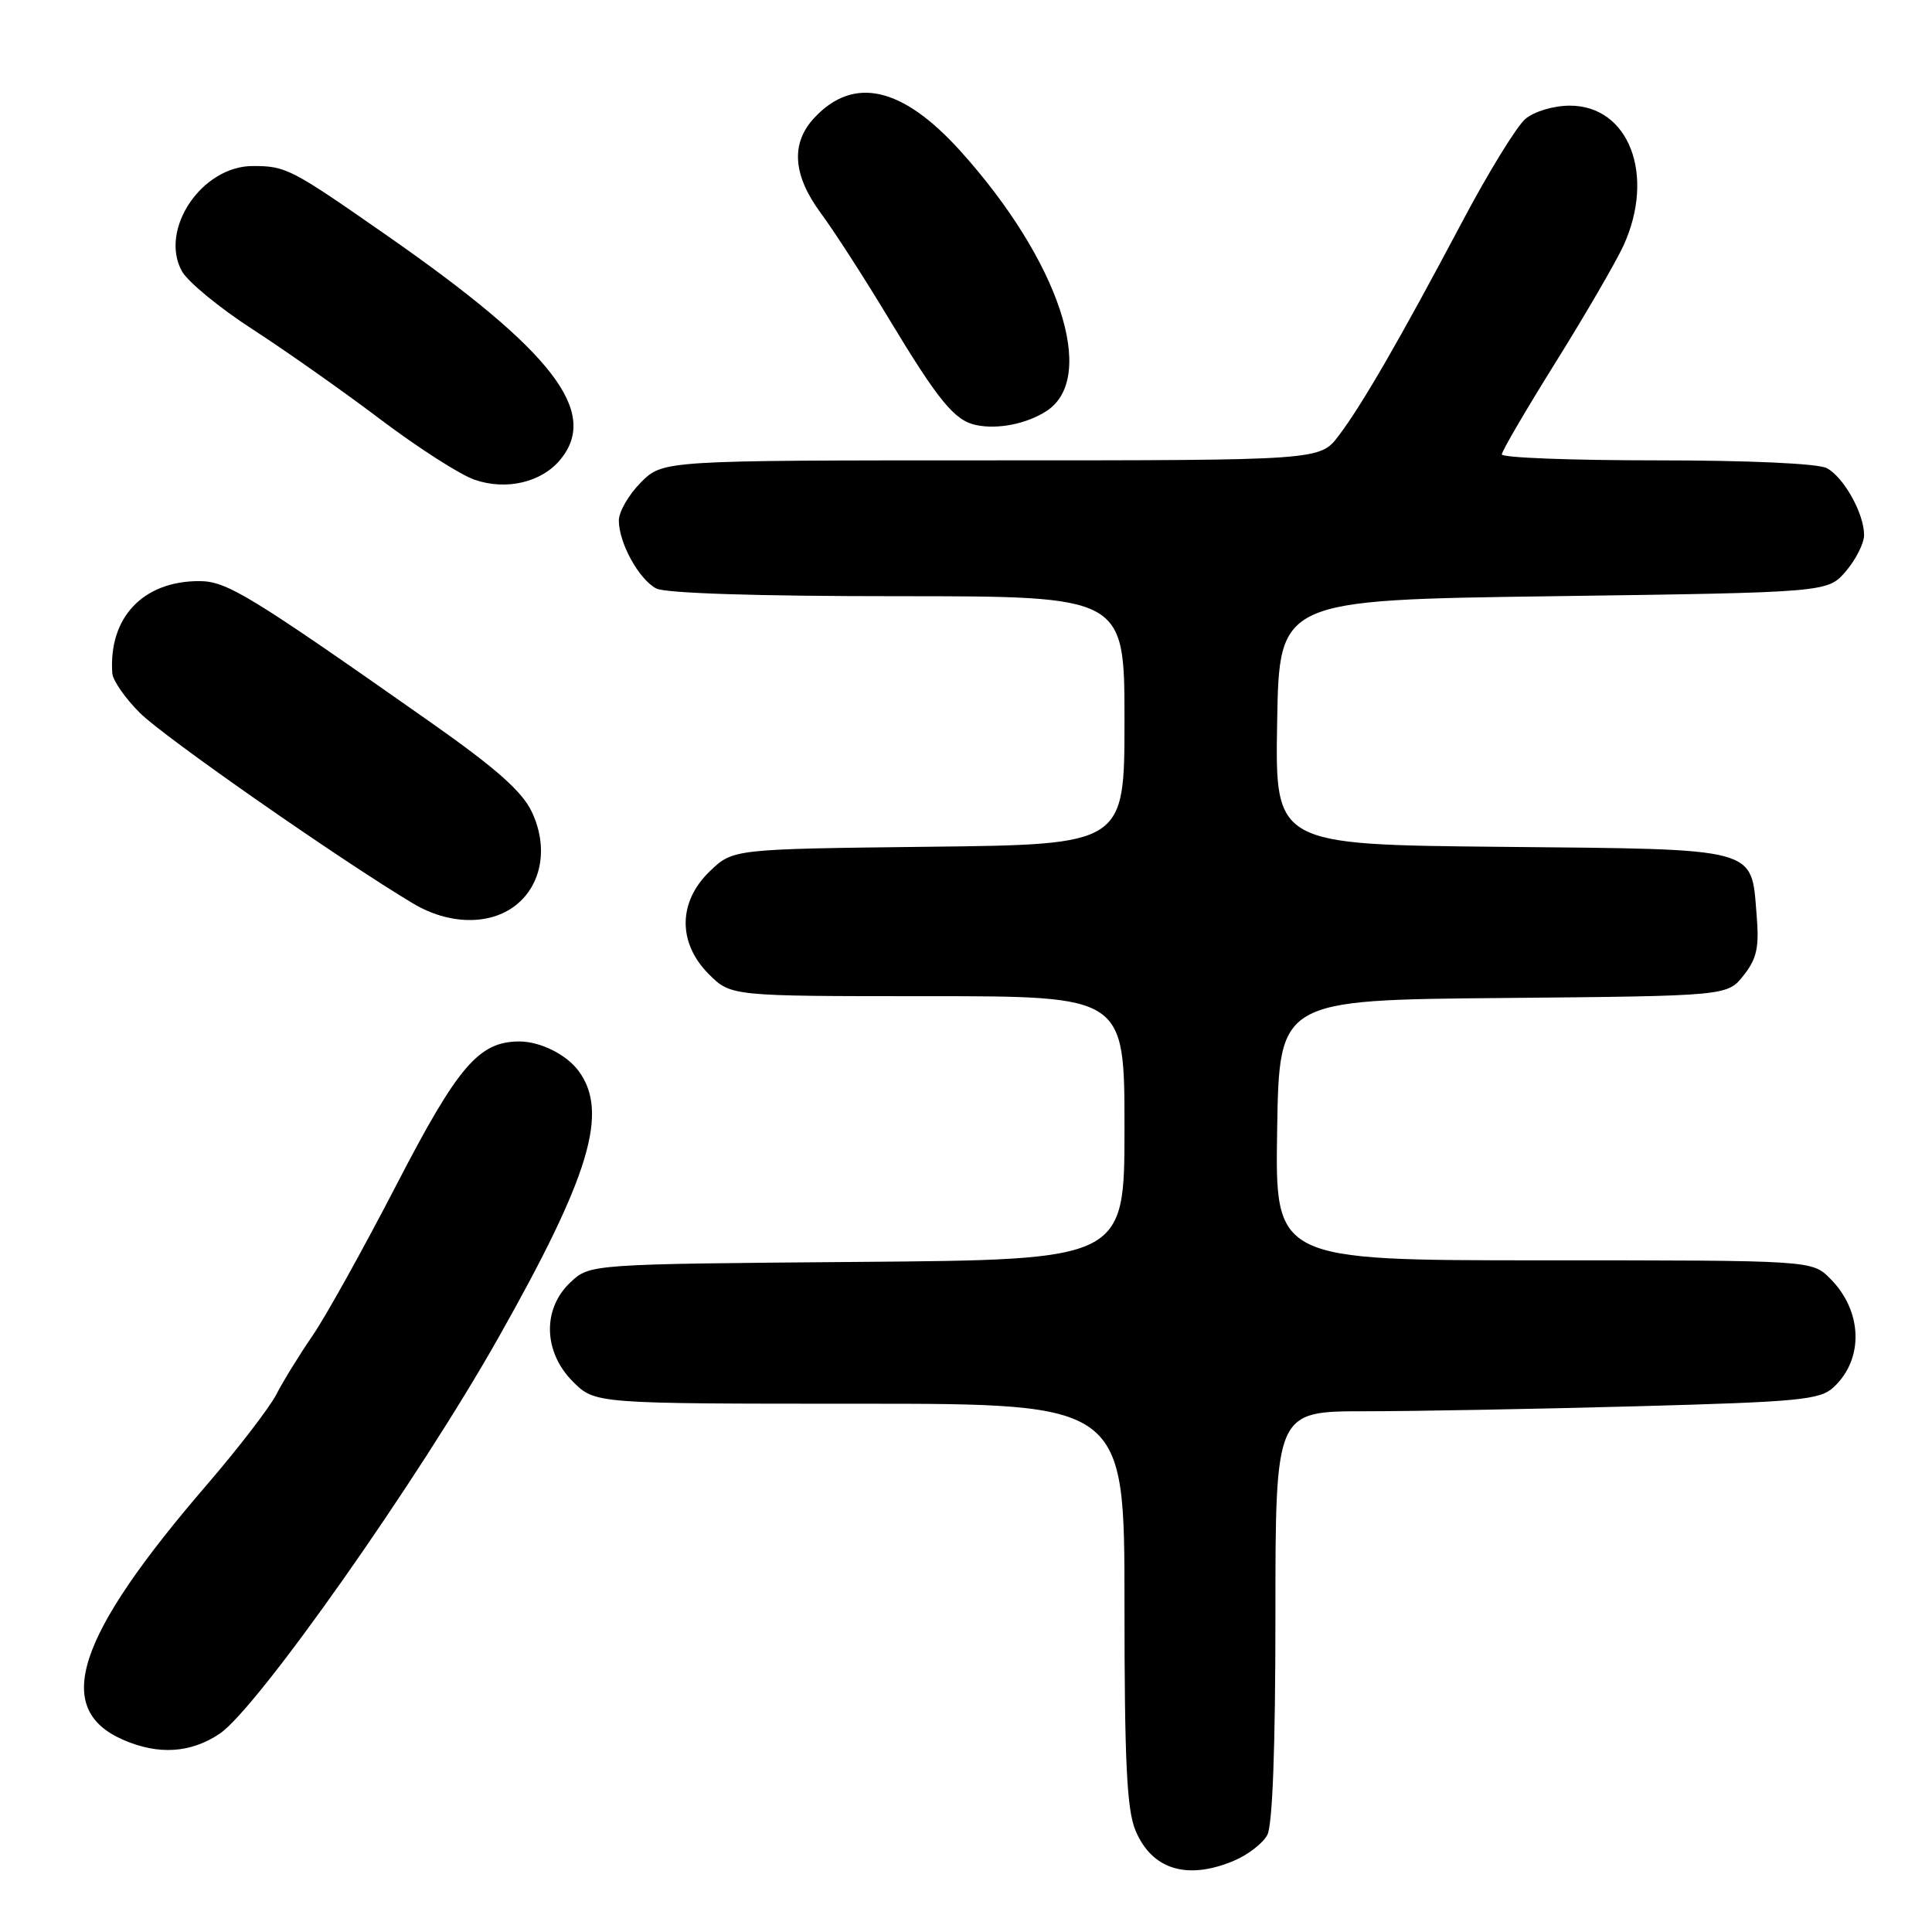 <?xml version="1.0" encoding="UTF-8" standalone="no"?>
<!DOCTYPE svg PUBLIC "-//W3C//DTD SVG 1.1//EN" "http://www.w3.org/Graphics/SVG/1.1/DTD/svg11.dtd" >
<svg xmlns="http://www.w3.org/2000/svg" xmlns:xlink="http://www.w3.org/1999/xlink" version="1.1" viewBox="0 0 256 256">
 <g >
 <path fill="currentColor"
d=" M 163.45 246.58 C 165.31 245.81 167.33 244.26 167.92 243.15 C 168.62 241.85 169.00 231.54 169.00 214.07 C 169.00 187.00 169.00 187.00 180.84 187.00 C 187.35 187.00 203.54 186.70 216.82 186.34 C 238.47 185.75 241.17 185.49 242.97 183.81 C 247.01 180.05 246.80 173.71 242.50 169.41 C 240.09 167.00 240.09 167.00 204.52 167.00 C 168.95 167.00 168.95 167.00 169.23 149.75 C 169.50 132.50 169.50 132.50 199.19 132.24 C 228.88 131.97 228.88 131.97 231.04 129.24 C 232.80 127.00 233.12 125.54 232.76 121.20 C 232.02 112.21 233.29 112.54 198.94 112.21 C 168.95 111.92 168.95 111.92 169.23 95.71 C 169.50 79.50 169.50 79.50 205.84 79.00 C 242.18 78.50 242.18 78.50 244.59 75.69 C 245.91 74.15 247.00 71.99 247.00 70.89 C 247.00 68.05 244.32 63.24 242.06 62.03 C 240.91 61.42 231.76 61.00 219.57 61.00 C 208.25 61.00 199.00 60.65 199.00 60.21 C 199.00 59.78 202.22 54.27 206.16 47.96 C 210.09 41.66 214.13 34.70 215.14 32.50 C 219.37 23.19 215.84 14.00 208.02 14.00 C 205.87 14.00 203.32 14.76 202.13 15.75 C 200.98 16.71 197.18 22.90 193.69 29.50 C 185.52 44.92 180.46 53.68 177.37 57.75 C 174.90 61.00 174.90 61.00 131.37 61.00 C 87.85 61.00 87.85 61.00 84.92 63.92 C 83.32 65.53 82.00 67.80 82.00 68.97 C 82.00 71.93 84.64 76.74 86.94 77.97 C 88.14 78.61 100.23 79.00 118.93 79.00 C 149.00 79.00 149.00 79.00 149.00 95.45 C 149.00 111.91 149.00 111.91 123.06 112.20 C 97.13 112.50 97.13 112.50 94.06 115.44 C 89.84 119.49 89.78 124.93 93.92 129.08 C 96.85 132.00 96.85 132.00 122.92 132.00 C 149.00 132.00 149.00 132.00 149.00 149.46 C 149.00 166.93 149.00 166.93 113.58 167.21 C 78.16 167.50 78.16 167.50 75.58 169.92 C 71.84 173.44 71.99 179.15 75.92 183.08 C 78.85 186.00 78.85 186.00 113.92 186.00 C 149.00 186.00 149.00 186.00 149.00 212.53 C 149.00 233.49 149.31 239.80 150.46 242.55 C 152.62 247.72 157.28 249.16 163.45 246.58 Z  M 29.10 229.73 C 34.07 226.41 55.41 196.10 66.03 177.27 C 78.17 155.79 80.70 147.36 76.67 141.91 C 75.06 139.73 71.59 138.00 68.82 138.00 C 63.45 138.01 60.69 141.23 52.50 157.06 C 48.13 165.50 43.15 174.46 41.43 176.96 C 39.71 179.46 37.55 182.96 36.63 184.74 C 35.71 186.53 31.56 191.92 27.41 196.74 C 10.07 216.87 6.93 226.45 16.33 230.54 C 20.99 232.57 25.26 232.30 29.10 229.73 Z  M 68.33 119.96 C 71.82 117.21 72.68 112.23 70.46 107.56 C 69.19 104.87 65.69 101.78 57.12 95.75 C 33.00 78.80 30.05 77.00 26.39 77.00 C 18.93 77.00 14.37 81.84 14.88 89.22 C 14.95 90.16 16.59 92.53 18.54 94.47 C 21.71 97.65 45.20 114.03 54.76 119.73 C 59.48 122.55 64.91 122.64 68.33 119.96 Z  M 74.25 60.90 C 79.47 54.57 73.25 46.53 51.32 31.24 C 38.51 22.31 37.91 22.00 33.49 22.00 C 26.74 22.00 21.07 30.41 24.10 35.93 C 24.88 37.34 29.11 40.82 33.51 43.66 C 37.90 46.51 45.53 51.88 50.46 55.61 C 55.39 59.33 60.98 62.92 62.89 63.57 C 67.09 65.02 71.76 63.92 74.25 60.90 Z  M 138.66 54.47 C 145.50 50.05 140.36 34.52 127.23 19.98 C 119.57 11.50 113.14 10.03 107.93 15.58 C 104.74 18.97 105.03 23.20 108.79 28.28 C 110.51 30.60 114.49 36.77 117.64 42.00 C 124.35 53.13 126.48 55.74 129.37 56.33 C 132.25 56.92 136.05 56.16 138.66 54.47 Z "/>
</g>
</svg>